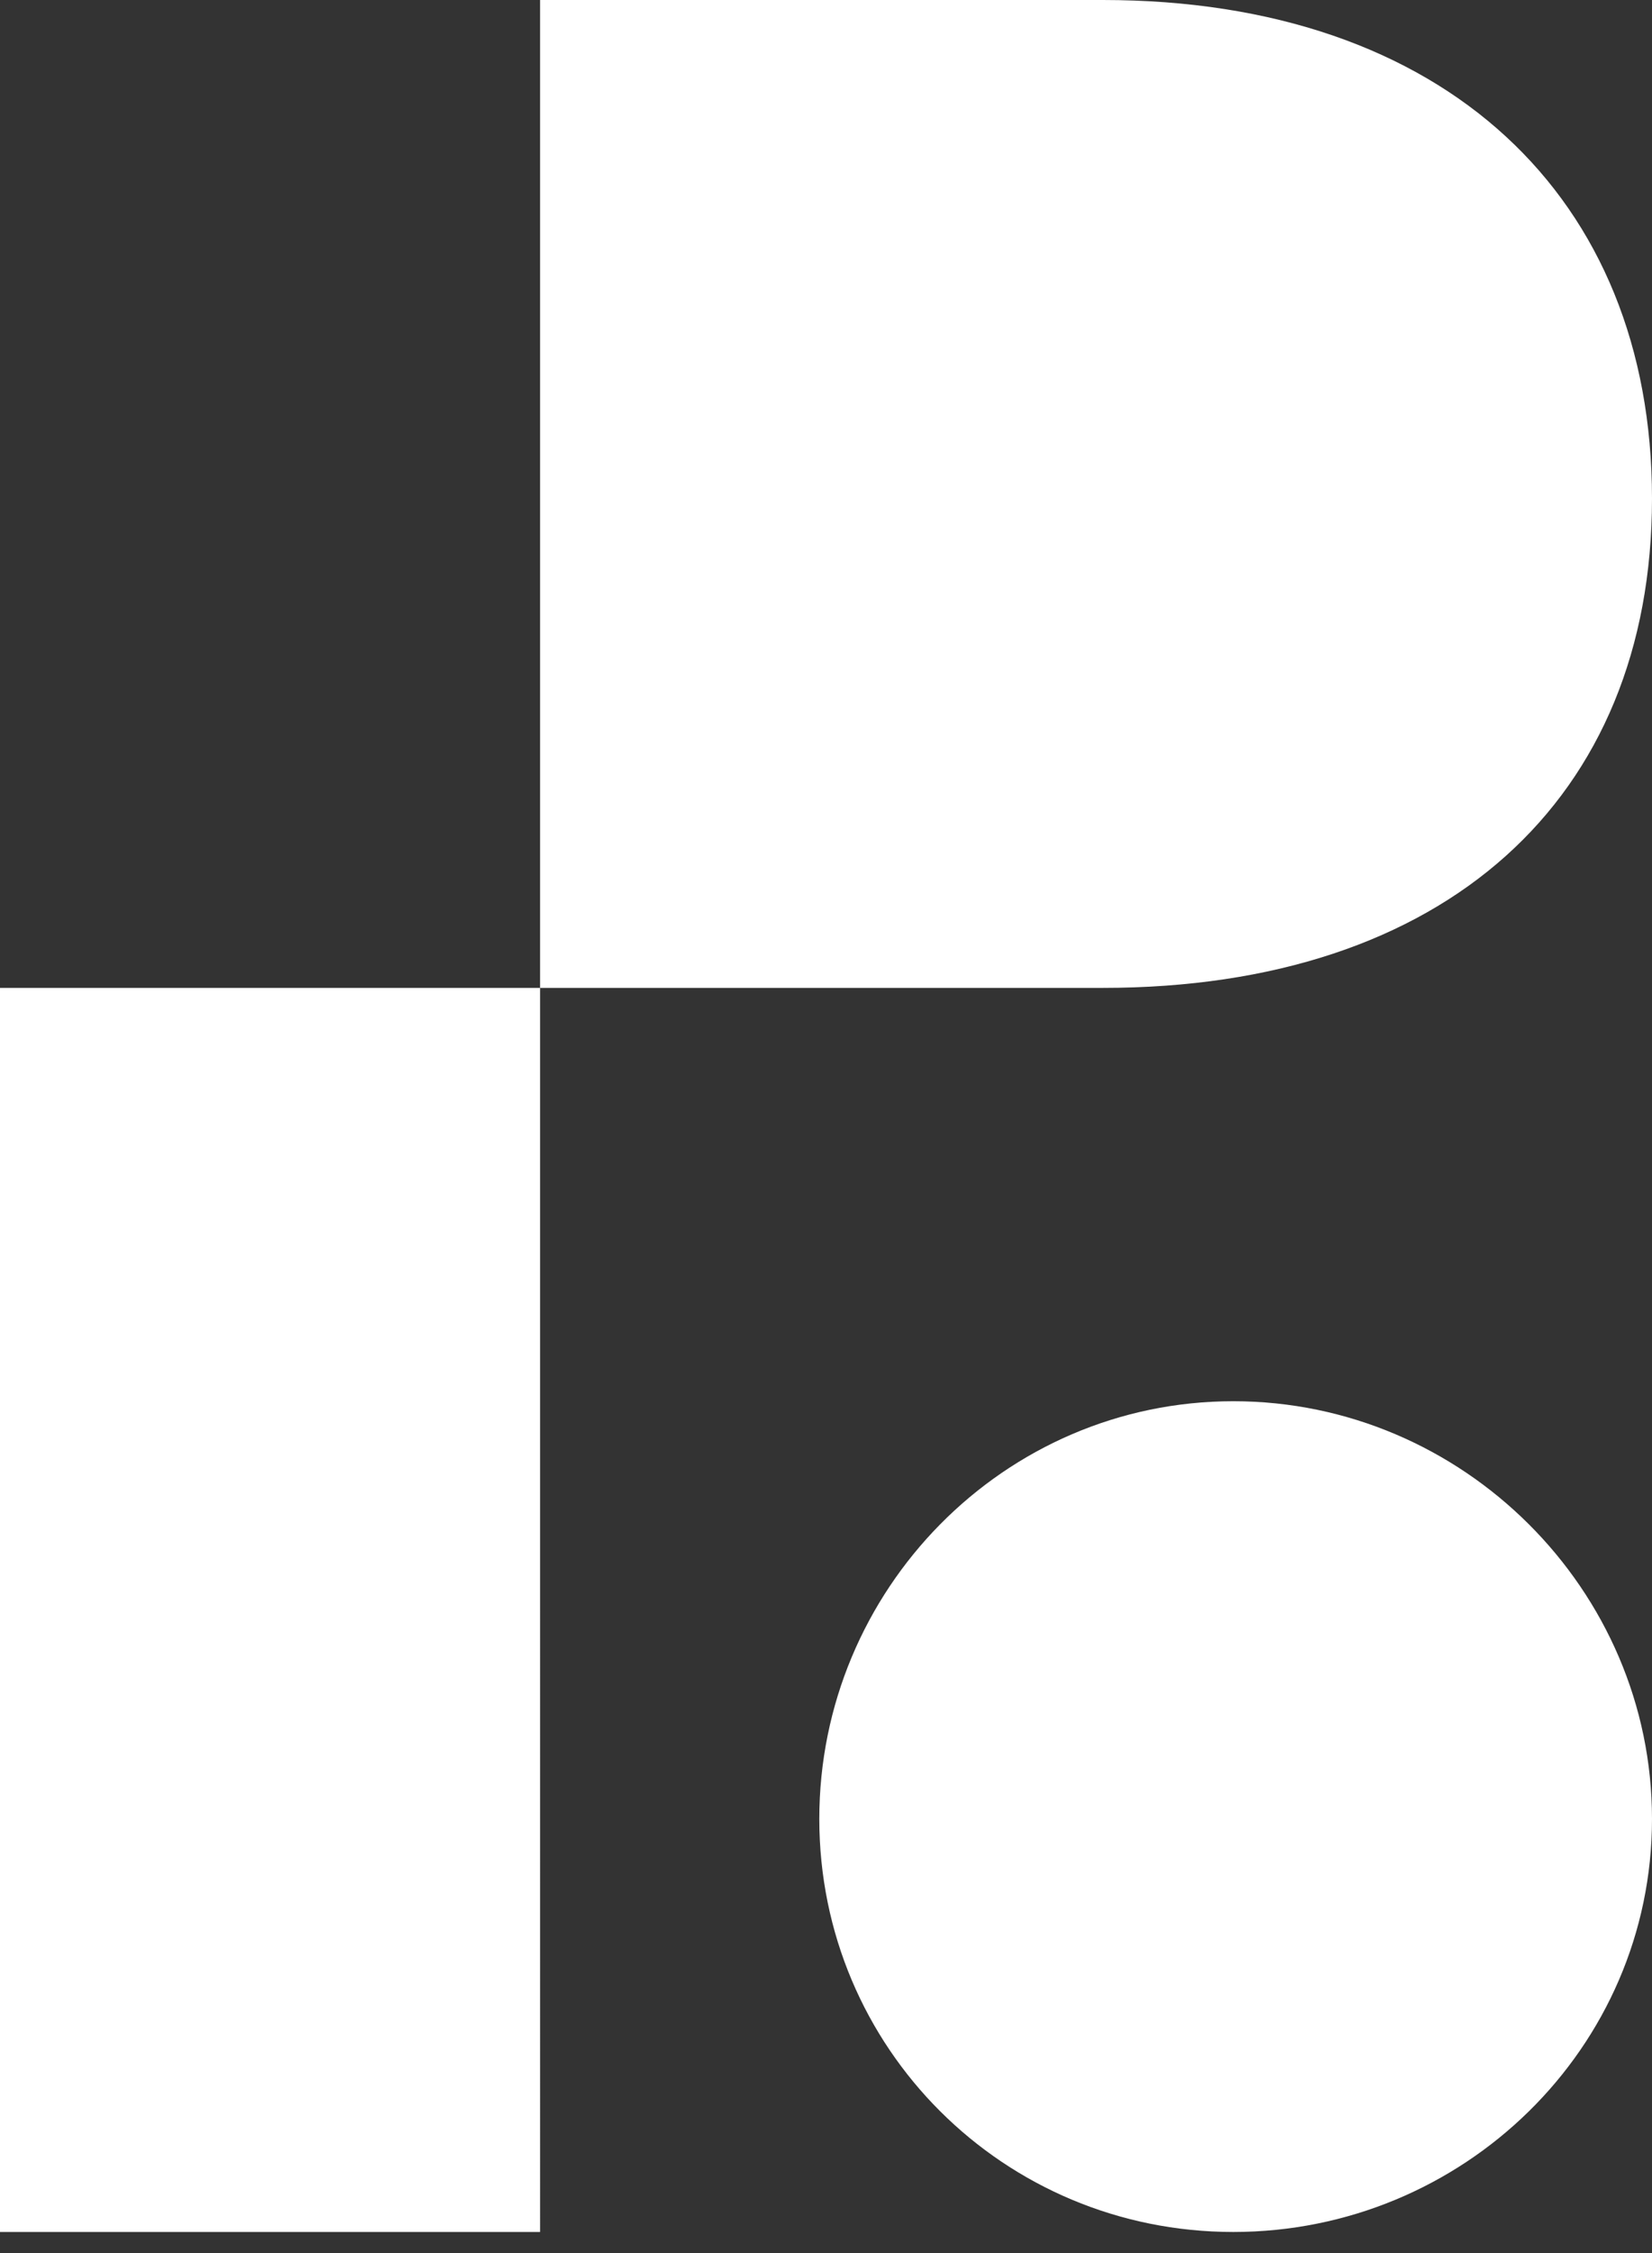<svg xmlns="http://www.w3.org/2000/svg" width="55" height="75" fill="none" viewBox="0 0 55 75">
  <rect x="0" y="0" width="55" height="75" fill="#333333" stroke="none"/>
  <path fill="#fff" d="M36.718 32.885C48.108 32.885 55 26.61 55 16.593 55 6.575 48.108 0 36.718 0H17.981v32.885h18.737Zm4.343 13.759C48.701 46.644 55 52.92 55 60.548c0 7.629-6.291 13.75-13.939 13.75-7.647 0-13.784-6.13-13.784-13.75s6.145-13.904 13.784-13.904Zm-23.08 27.654V32.885H0v41.413h17.981Z"/>
</svg>
